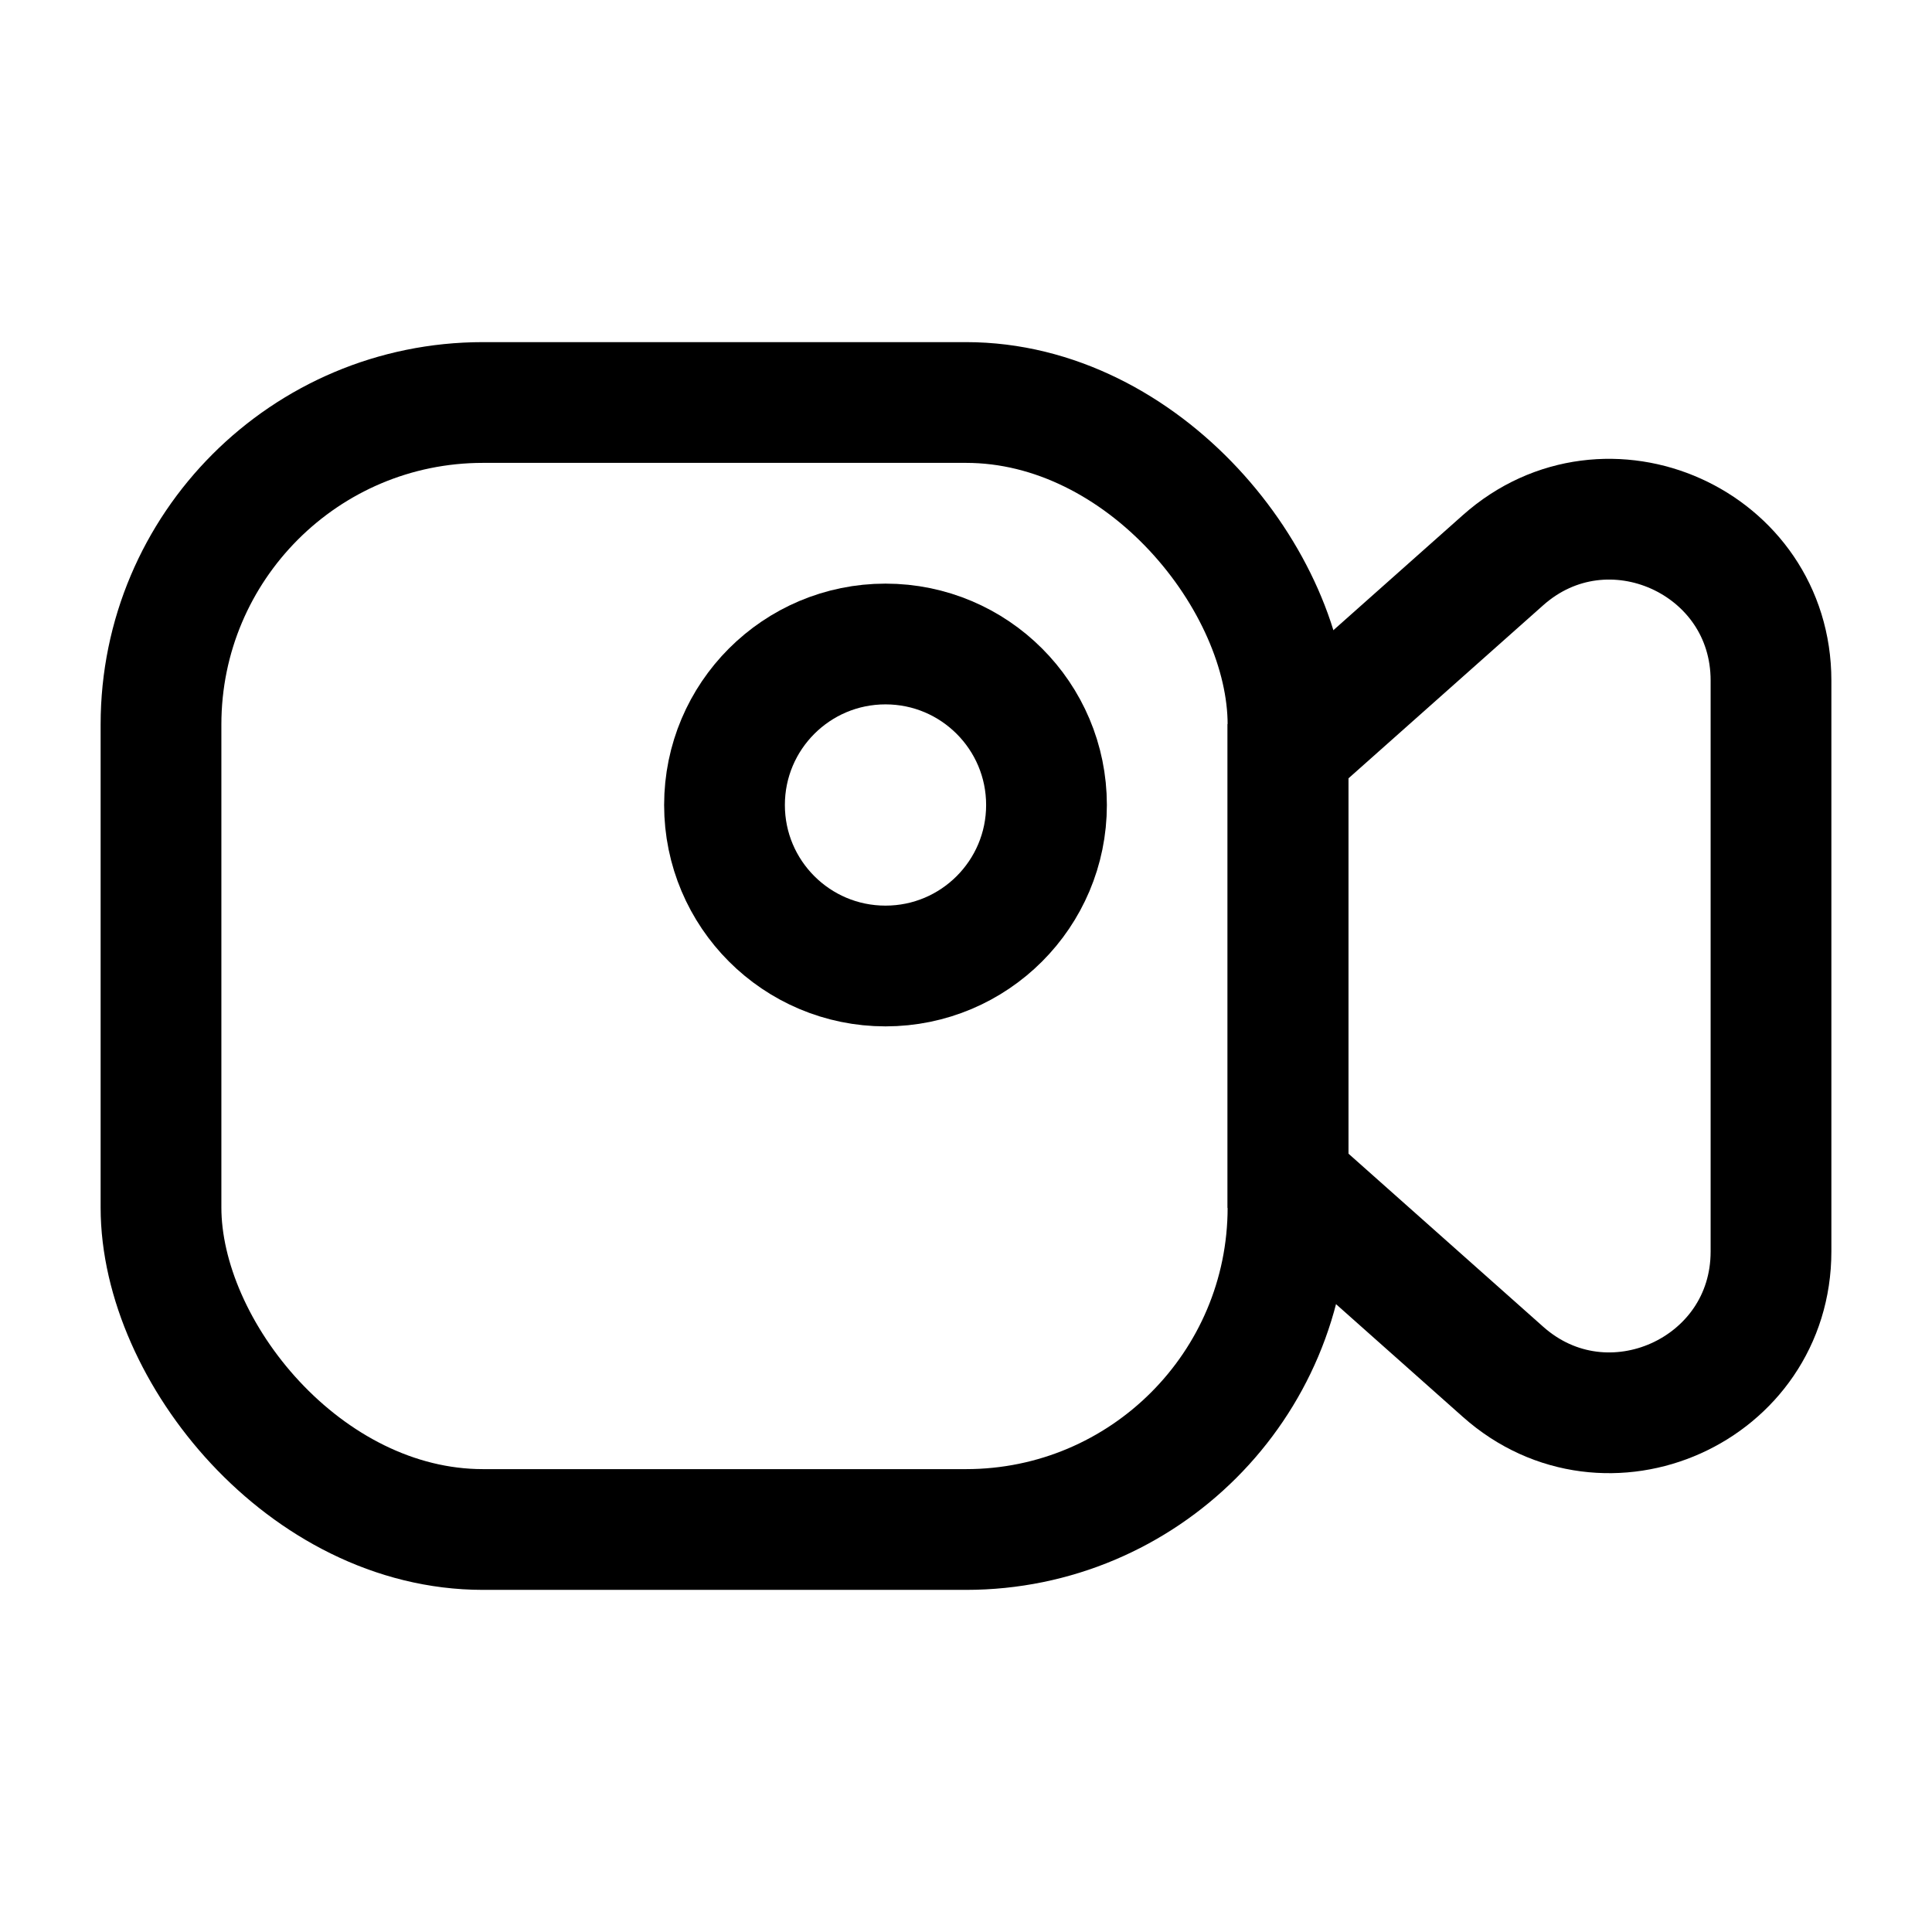<svg width="24" height="24" viewBox="0 0 24 24" fill="none" xmlns="http://www.w3.org/2000/svg">
<rect x="2" y="5" width="14" height="14" rx="4" stroke="currentColor" stroke-width="1.5"/>
<path d="M16 9.333L18.671 6.959C19.961 5.812 22 6.728 22 8.454V15.546C22 17.272 19.961 18.188 18.671 17.041L16 14.667V9.333Z" stroke="currentColor" stroke-width="1.5"/>
<circle cx="11" cy="10" r="2" stroke="currentColor" stroke-width="1.5"/>
</svg>
